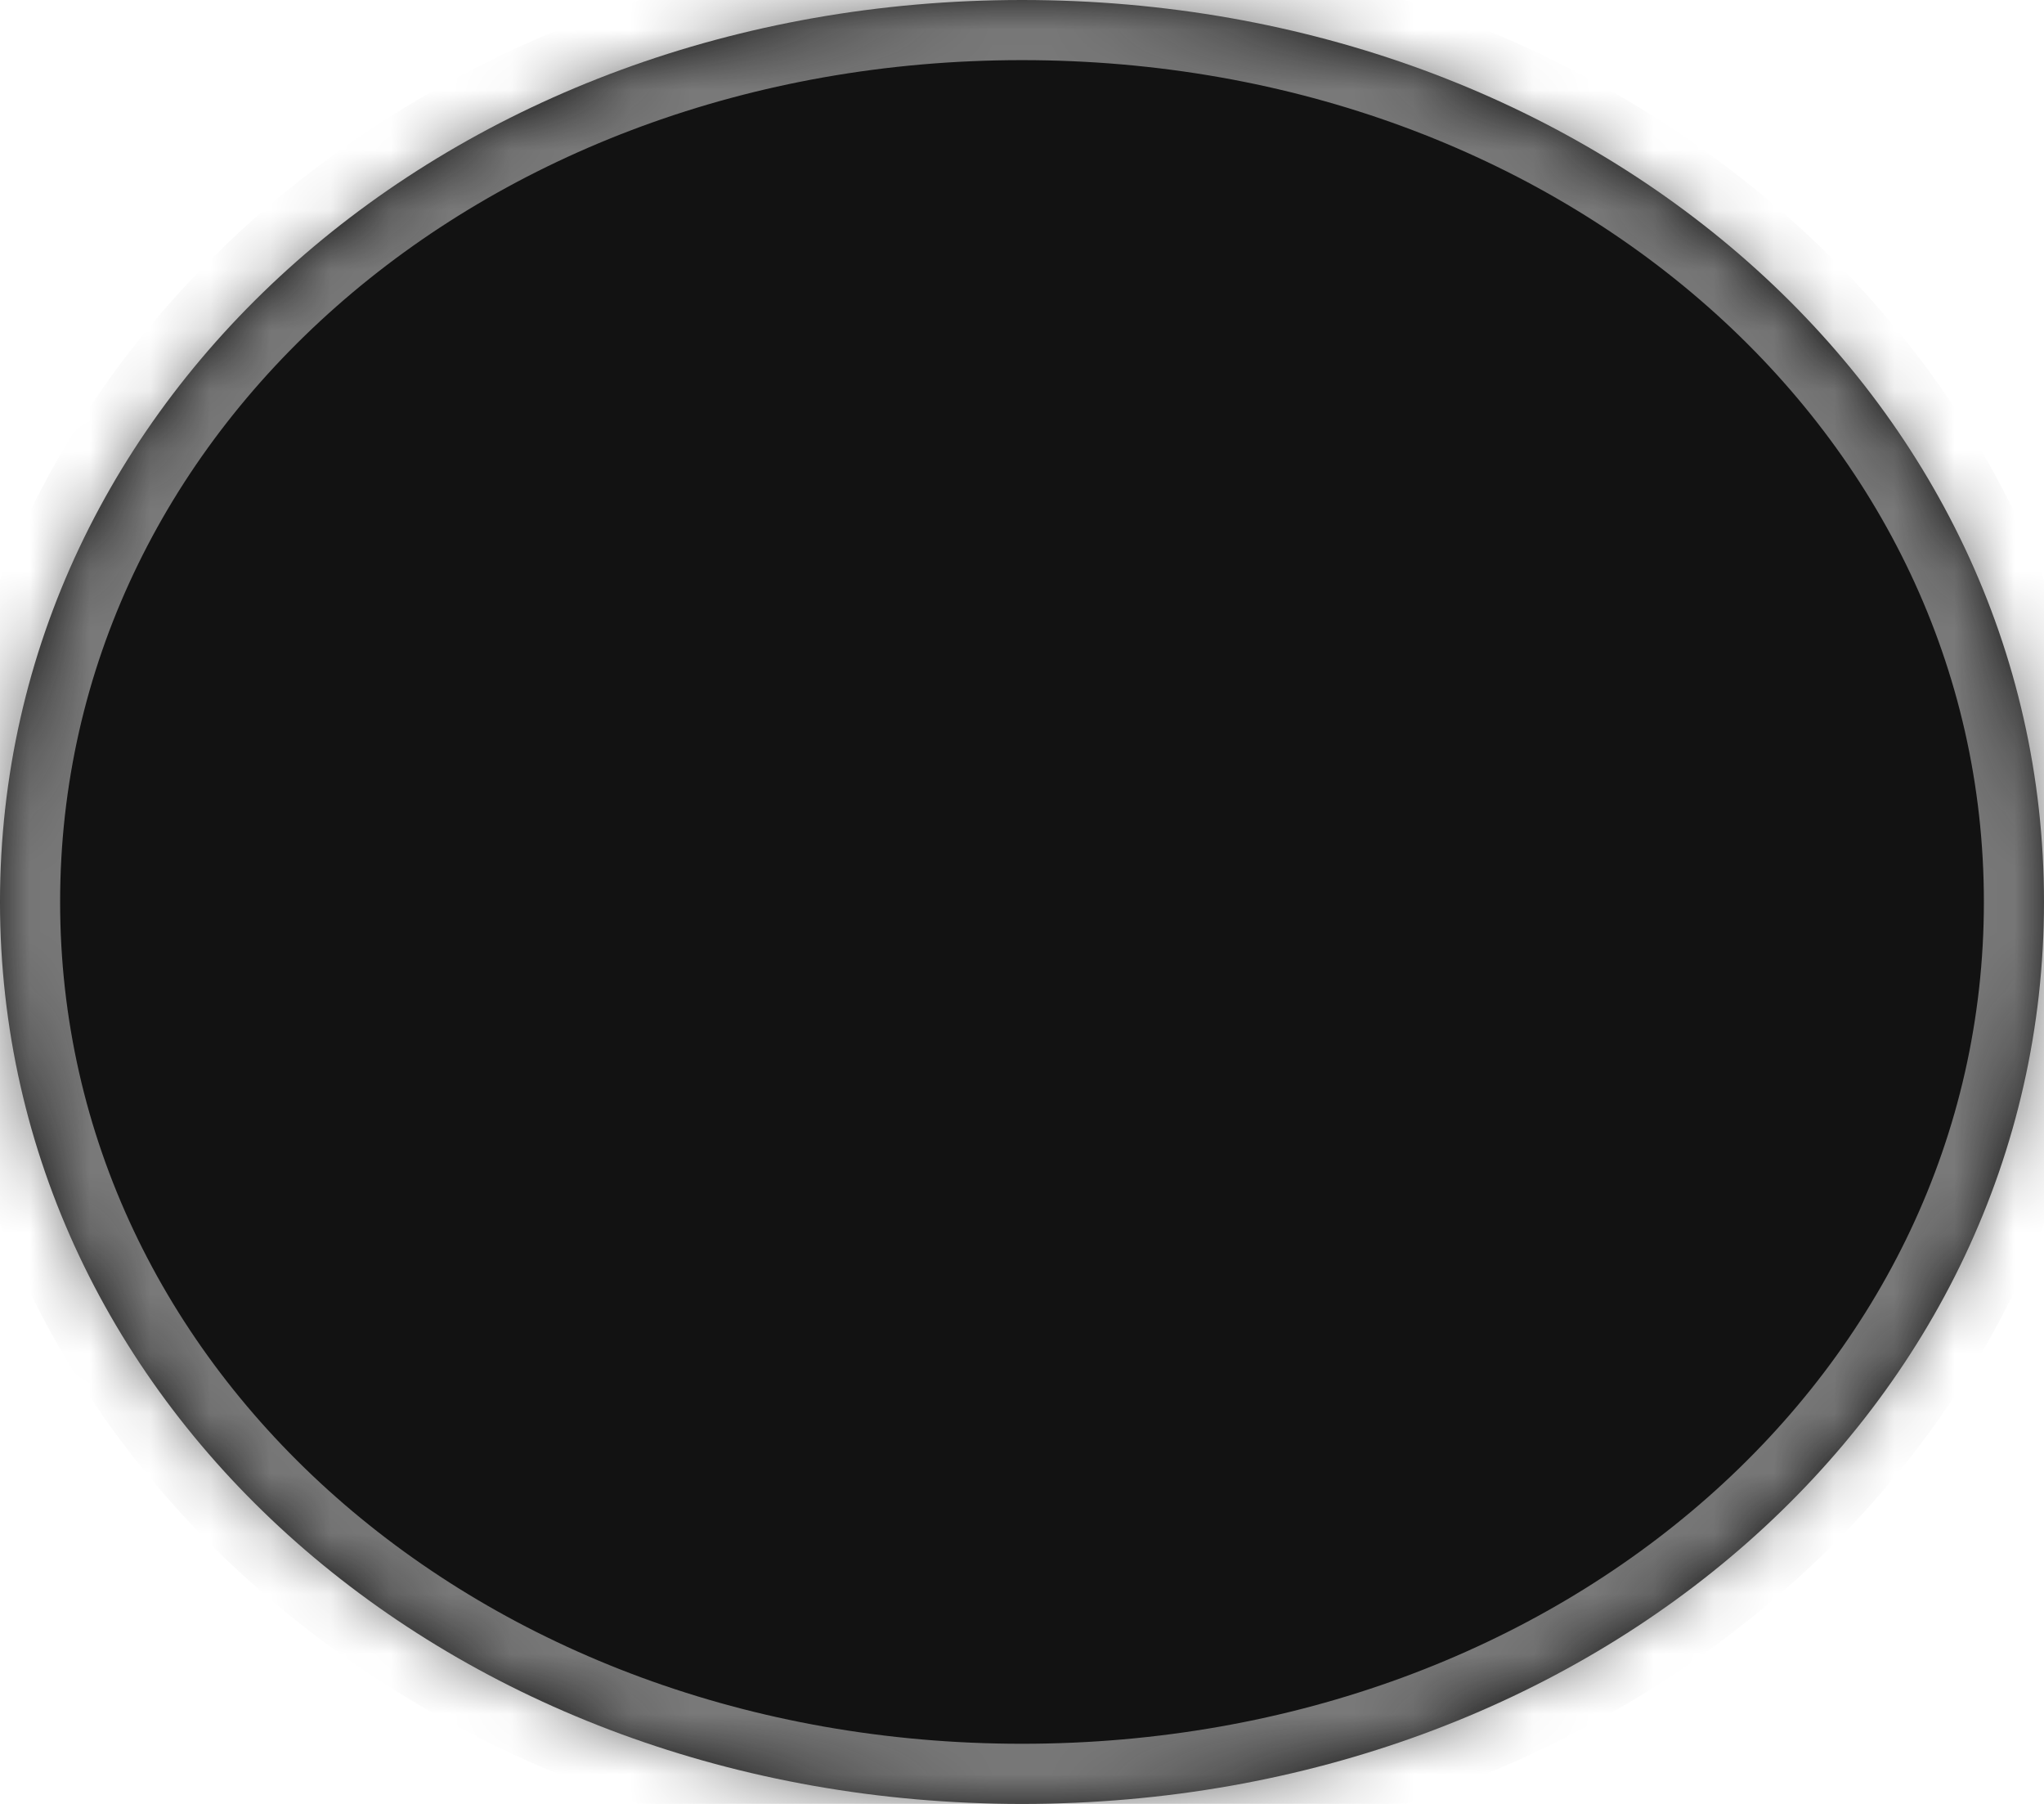 ﻿<?xml version="1.0" encoding="utf-8"?>
<svg version="1.1" xmlns:xlink="http://www.w3.org/1999/xlink" width="34px" height="30px" xmlns="http://www.w3.org/2000/svg">
  <defs>
    <pattern id="BGPattern" patternUnits="userSpaceOnUse" alignment="0 0" imageRepeat="None" />
    <mask fill="white" id="Clip33">
      <path d="M 0 15  C 0 6.6  7.48 0  17 0  C 26.52 0  34 6.6  34 15  C 34 23.4  26.52 30  17 30  C 7.48 30  0 23.4  0 15  Z " fill-rule="evenodd" />
    </mask>
  </defs>
  <g transform="matrix(1 0 0 1 -490 -179 )">
    <path d="M 0 15  C 0 6.6  7.48 0  17 0  C 26.52 0  34 6.6  34 15  C 34 23.4  26.52 30  17 30  C 7.48 30  0 23.4  0 15  Z " fill-rule="nonzero" fill="rgba(18, 18, 18, 0.996)" stroke="none" transform="matrix(1 0 0 1 490 179 )" class="fill" />
    <path d="M 0 15  C 0 6.6  7.48 0  17 0  C 26.52 0  34 6.6  34 15  C 34 23.4  26.52 30  17 30  C 7.48 30  0 23.4  0 15  Z " stroke-width="2" stroke-dasharray="0" stroke="rgba(121, 121, 121, 1)" fill="none" transform="matrix(1 0 0 1 490 179 )" class="stroke" mask="url(#Clip33)" />
  </g>
</svg>